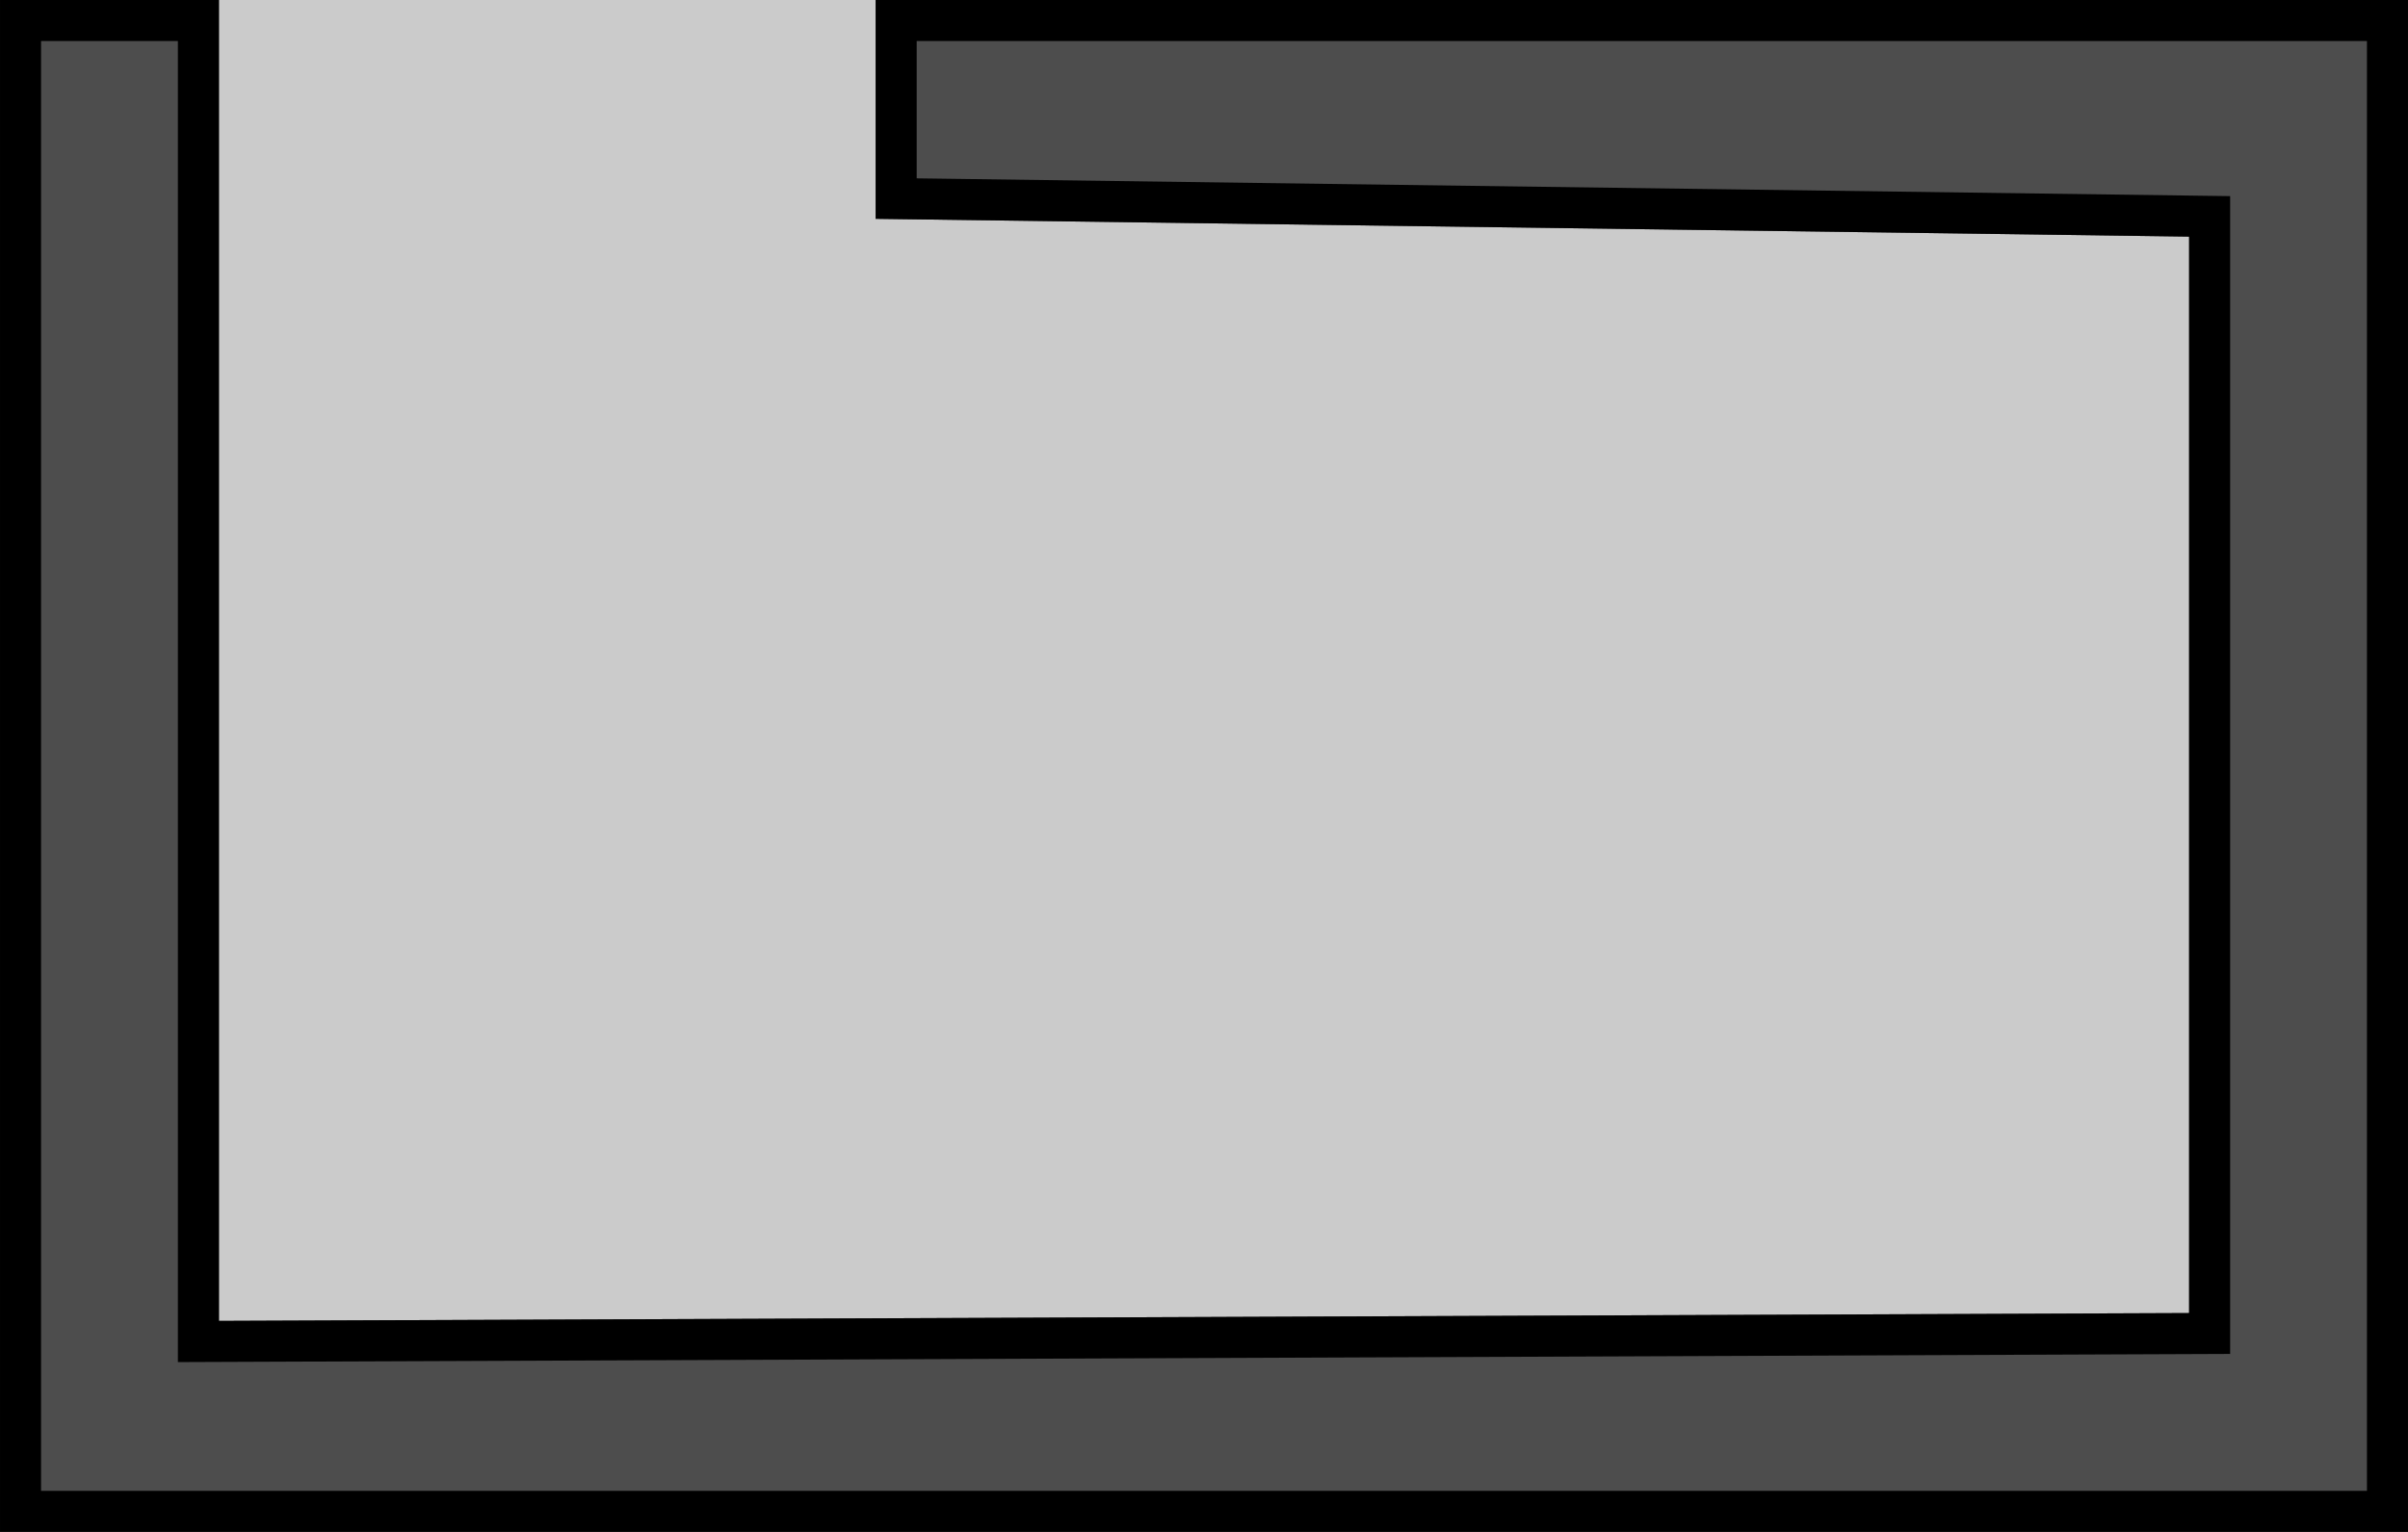 <svg xmlns="http://www.w3.org/2000/svg" width="352" height="224" viewBox="0 0 93.133 59.267"><defs><clipPath id="a"><path d="M-81.395 159.945h-8.467v59.266H3.271v-59.266h-59.266v8.466l50.8.688v41.646l-76.2.303z" fill="#4d4d4d" stroke-width="3.51"/></clipPath></defs><path fill="#cbcbcb" d="M93.133 59.267H0V0h93.133z"/><path d="M-81.395 159.945h-8.467v59.266H3.271v-59.266h-59.266v8.466l50.8.688v41.646l-76.2.303z" clip-path="url(#a)" transform="translate(89.862 -159.945)" fill="#4d4d4d" stroke="#000" stroke-width="3.175"/></svg>